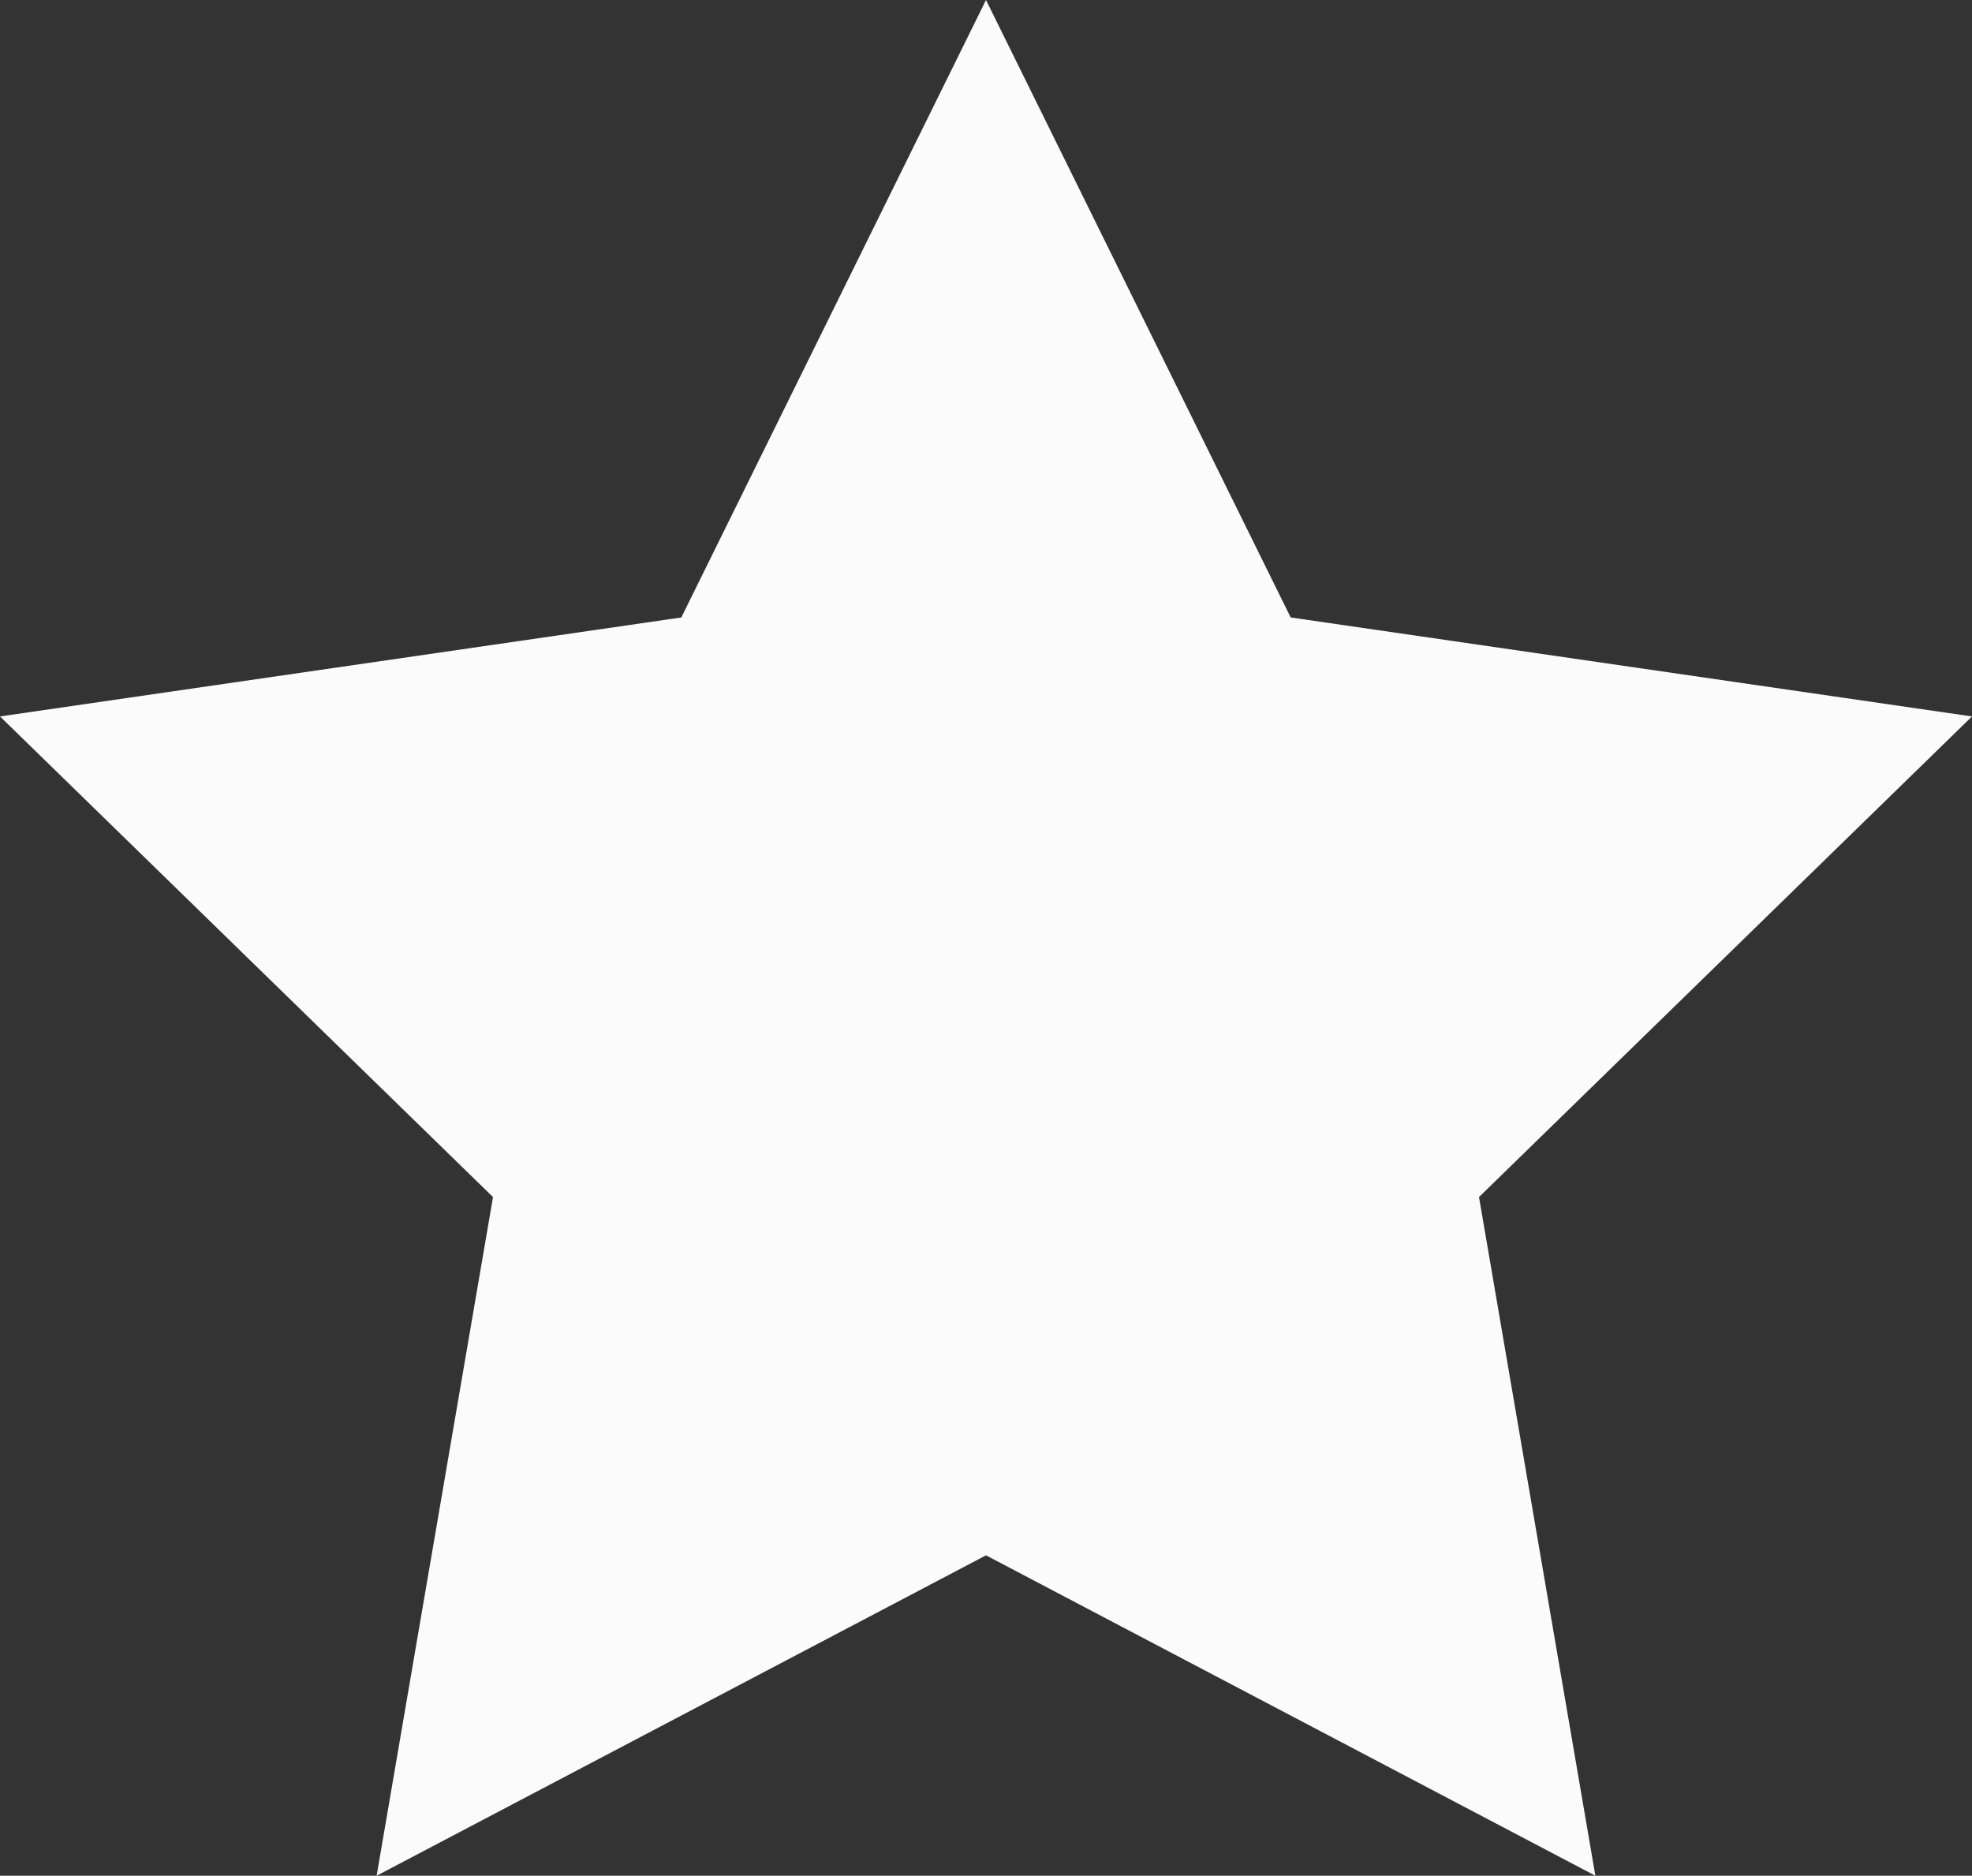 <svg xmlns="http://www.w3.org/2000/svg" width="23.132" height="22" viewBox="0 0 23.132 22">
  <rect x="0" y="0" width="23.132" height="22" fill="#333333" stroke="none"/>
  <path id="star_77949" d="M11.566,10.441l3.574,7.242,7.992,1.161-5.783,5.637,1.365,7.96-7.148-3.758L4.418,32.441l1.365-7.96L0,18.844l7.992-1.161Z" transform="translate(0 -10.441)" fill="#fbfbfb"/>
</svg>
